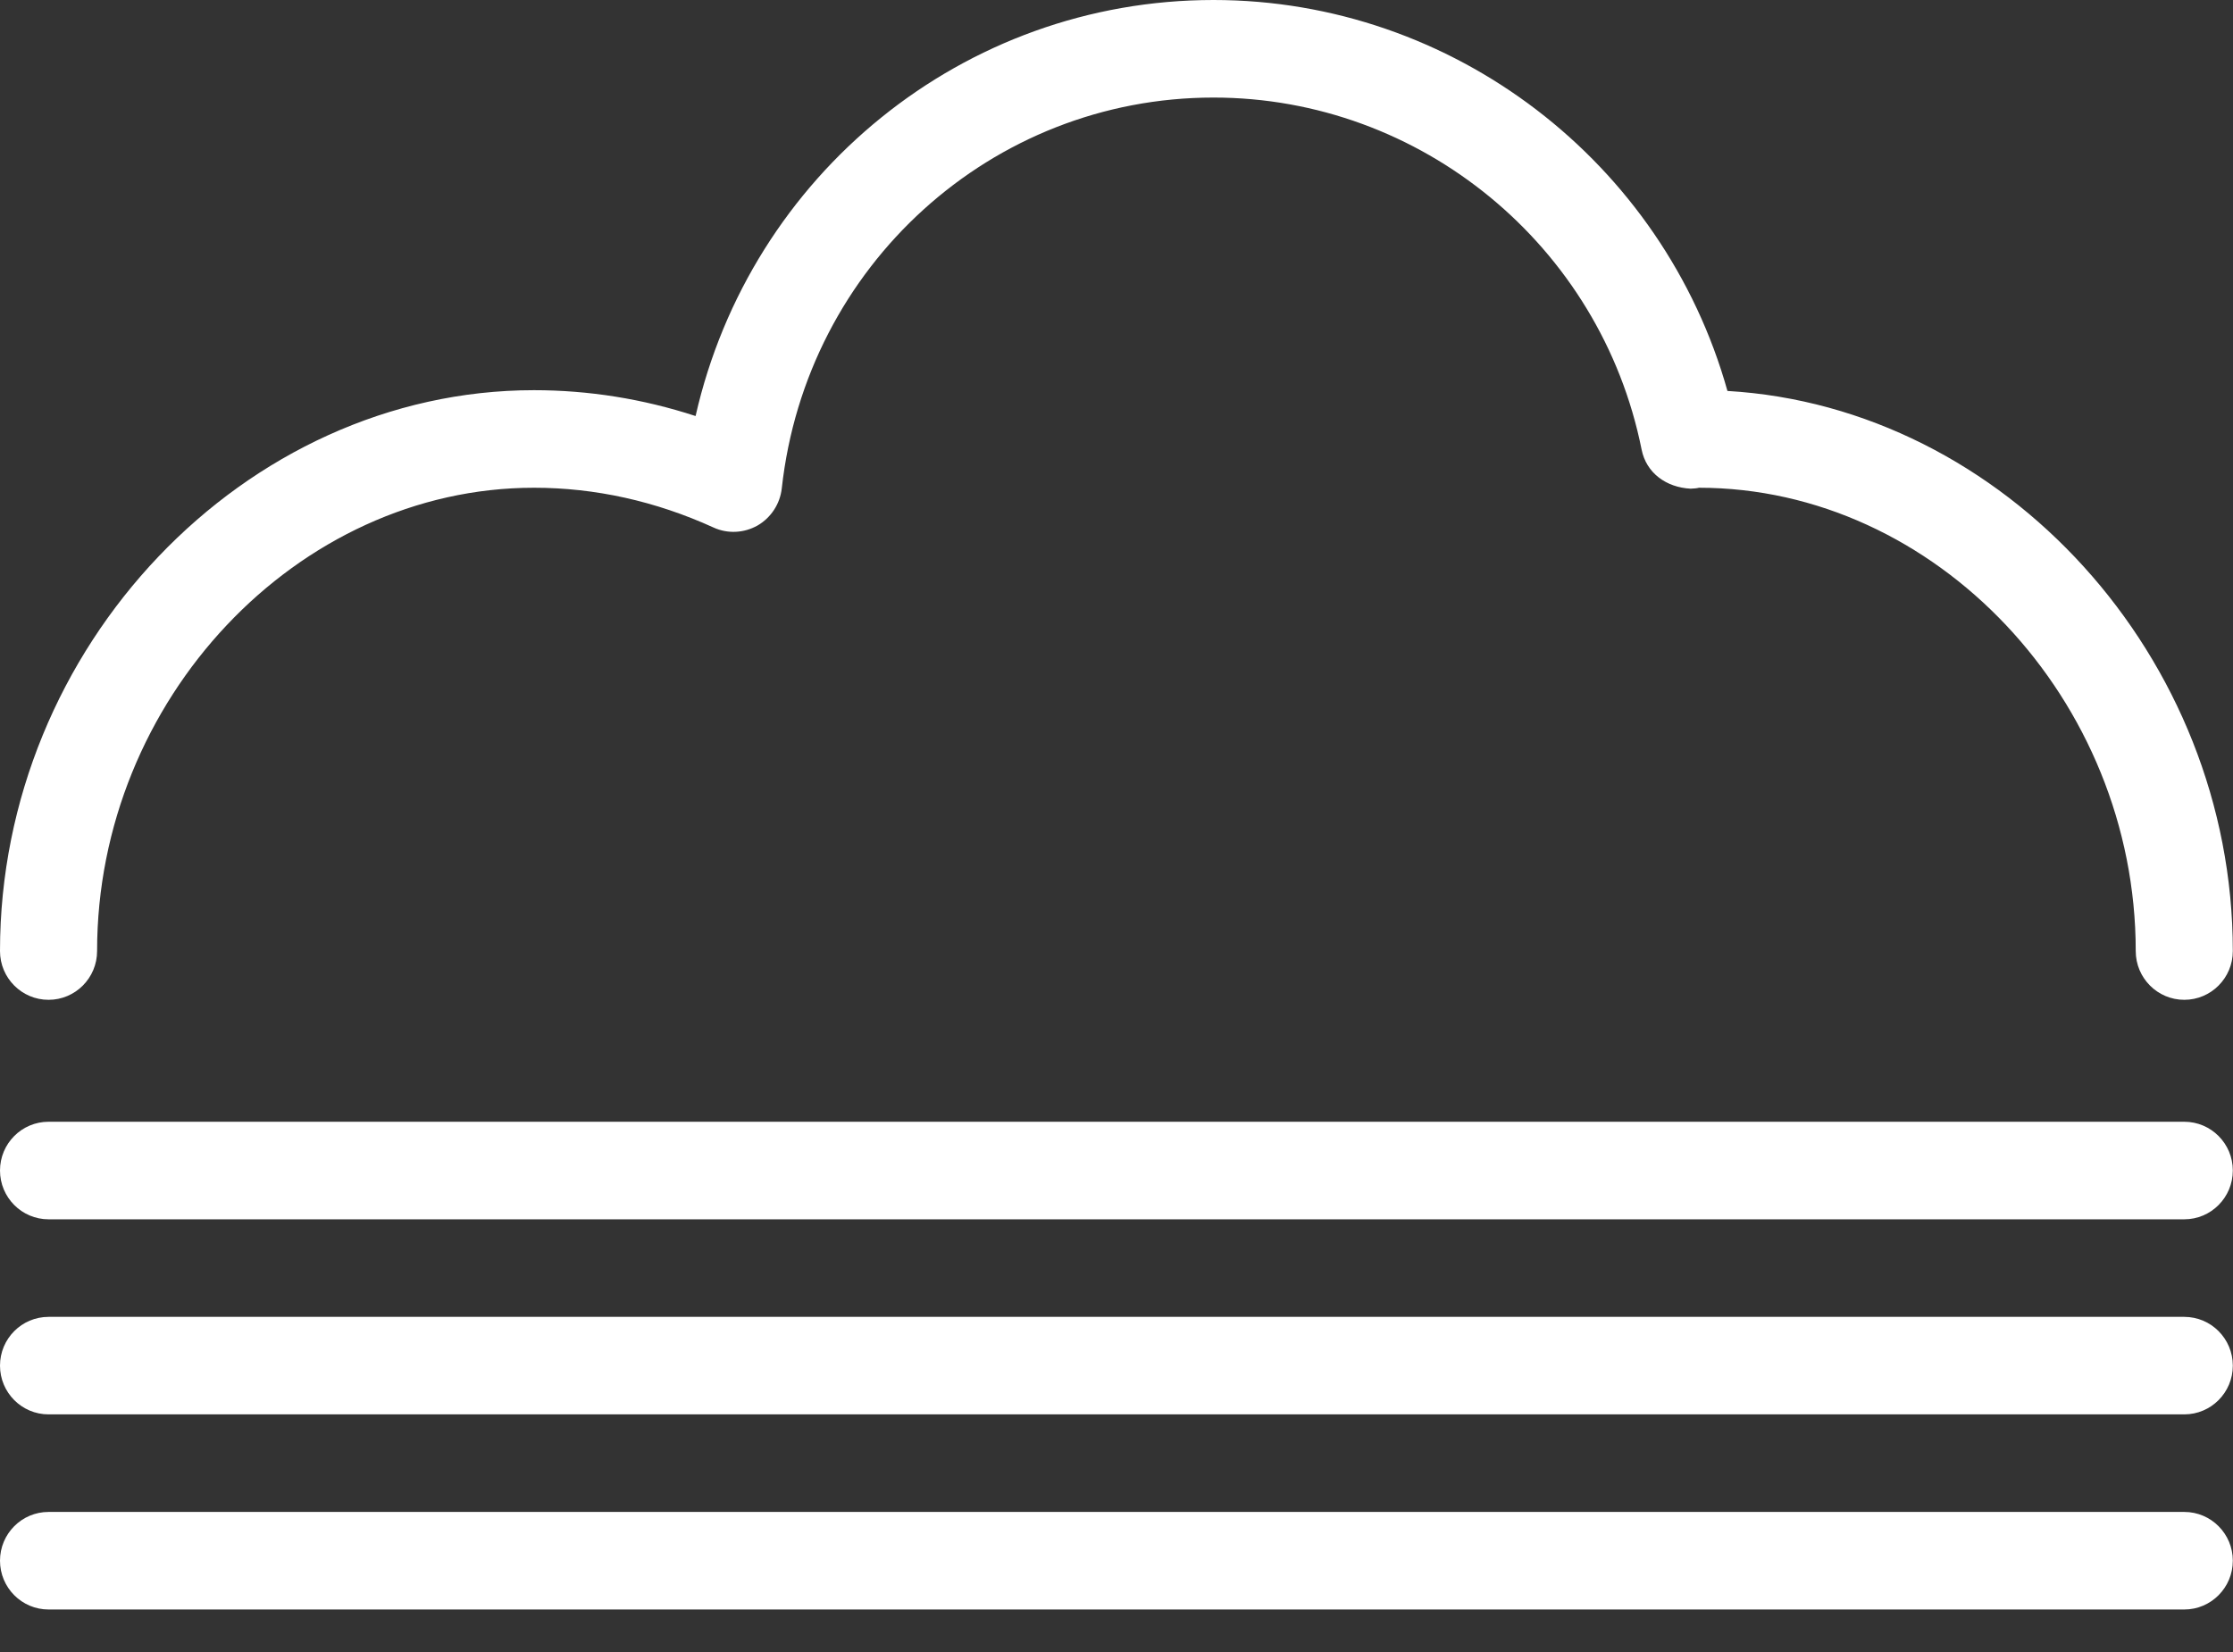 <?xml version="1.0" encoding="UTF-8" standalone="no"?>
<svg width="50px" height="37px" viewBox="0 0 50 37" version="1.1" xmlns="http://www.w3.org/2000/svg" xmlns:xlink="http://www.w3.org/1999/xlink">
    <rect x="0" y="0" width="50" height="37" fill="#333333" stroke="none"/>
    <!-- Generator: Sketch 40 (33762) - http://www.bohemiancoding.com/sketch -->
    <title>fog</title>
    <desc>Created with Sketch.</desc>
    <defs></defs>
    <g id="Symbols" stroke="none" stroke-width="1" fill="none" fill-rule="evenodd">
        <g id="fog" fill="#FFFFFF">
            <g id="Page-1">
                <path d="M1.087,22.393 C1.687,22.393 2.174,21.904 2.174,21.301 C2.174,15.675 6.652,10.924 11.956,10.924 C13.325,10.924 14.677,11.223 15.977,11.815 C16.292,11.959 16.657,11.942 16.964,11.769 C17.264,11.594 17.466,11.286 17.505,10.939 C18.053,5.949 22.207,2.185 27.172,2.185 C31.813,2.185 35.843,5.501 36.758,10.069 C36.862,10.591 37.306,10.917 37.856,10.945 C37.934,10.943 38.01,10.934 38.041,10.924 C43.342,10.924 47.822,15.675 47.822,21.301 C47.822,21.904 48.309,22.393 48.909,22.393 C49.509,22.393 49.996,21.904 49.996,21.301 C49.996,14.716 44.875,9.119 38.68,8.756 C37.245,3.633 32.541,0 27.172,0 C21.566,0 16.801,3.919 15.575,9.318 C14.395,8.933 13.182,8.739 11.956,8.739 C5.476,8.739 0,14.491 0,21.301 C0,21.904 0.487,22.393 1.087,22.393" id="Fill-1"></path>
                <path d="M48.909,27.309 C49.509,27.309 49.996,26.819 49.996,26.216 C49.996,25.613 49.509,25.124 48.909,25.124 L1.087,25.124 C0.487,25.124 0,25.613 0,26.216 C0,26.819 0.487,27.309 1.087,27.309 L48.909,27.309 Z" id="Fill-3"></path>
                <path d="M1.087,31.678 L48.909,31.678 C49.509,31.678 49.996,31.189 49.996,30.586 C49.996,29.983 49.509,29.494 48.909,29.494 L1.087,29.494 C0.487,29.494 0,29.983 0,30.586 C0,31.189 0.487,31.678 1.087,31.678" id="Fill-5"></path>
                <path d="M1.087,36.048 L48.909,36.048 C49.509,36.048 49.996,35.558 49.996,34.955 C49.996,34.352 49.509,33.863 48.909,33.863 L1.087,33.863 C0.487,33.863 0,34.352 0,34.955 C0,35.558 0.487,36.048 1.087,36.048" id="Fill-7"></path>
            </g>
        </g>
    </g>
</svg>